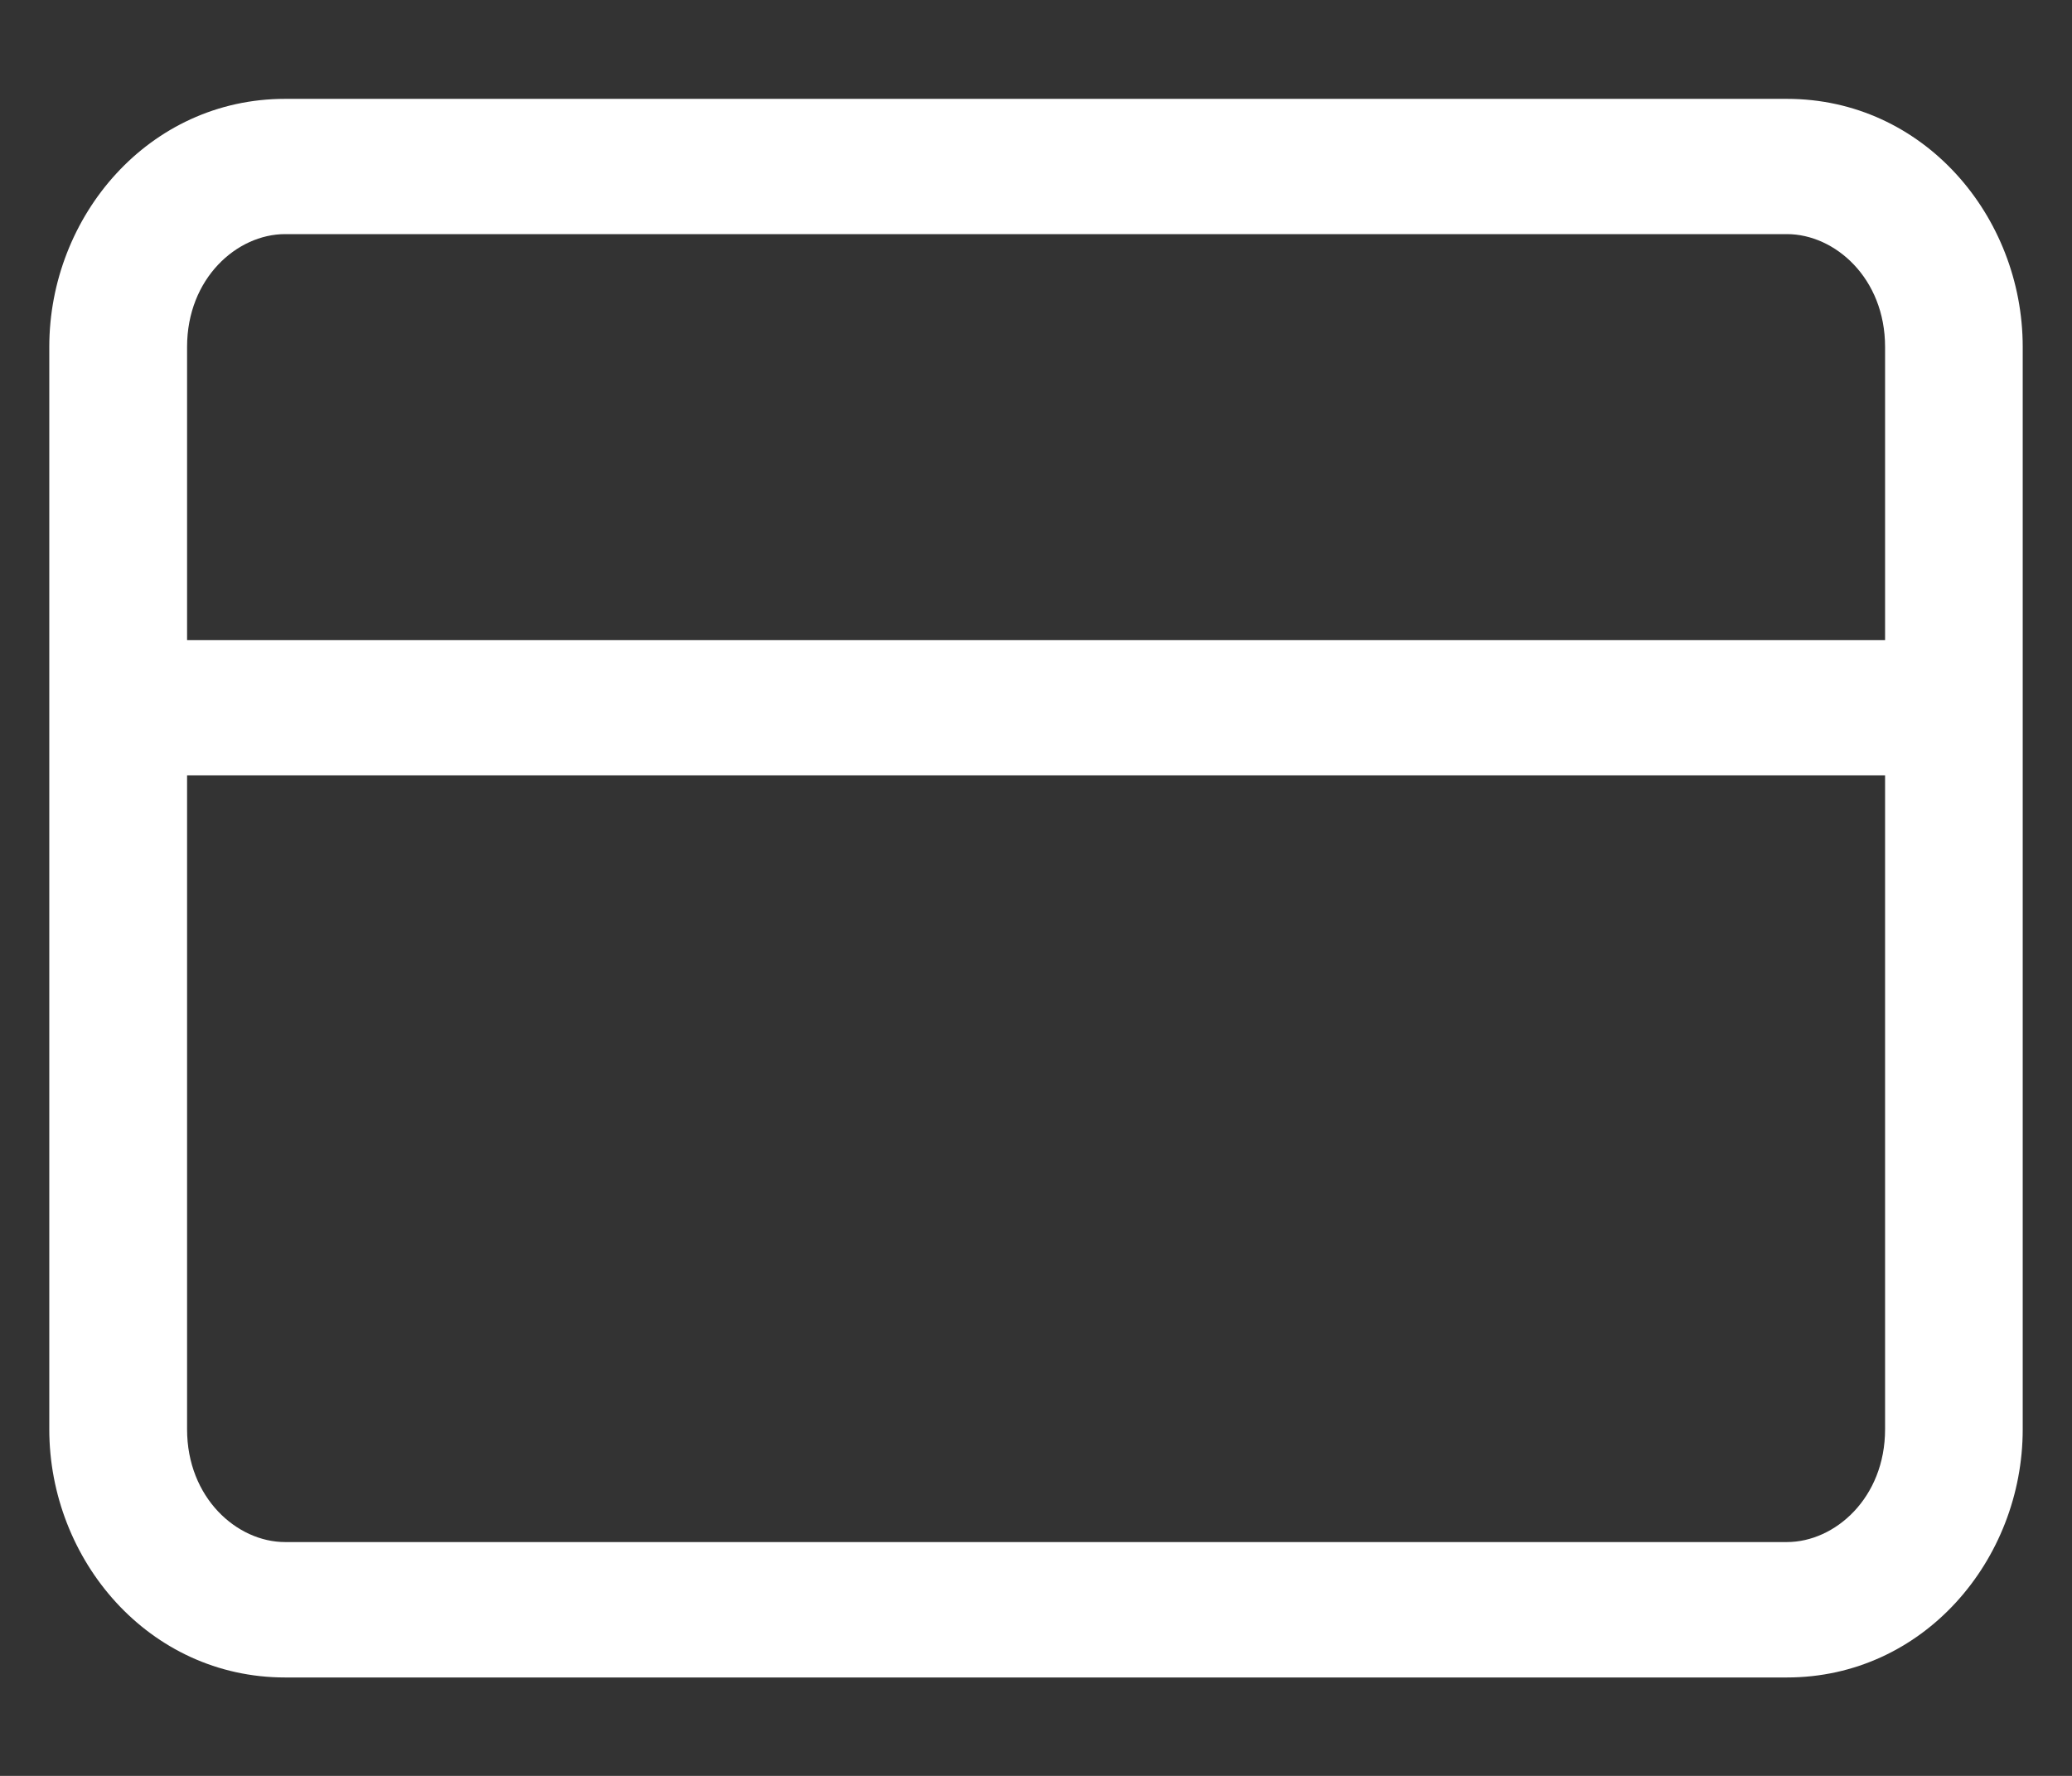 <svg width="14" height="12" viewBox="0 0 14 12" fill="none" xmlns="http://www.w3.org/2000/svg">
<rect x="0" y="0" width="14" height="12" fill="#333333" stroke="none"/>
<path fill-rule="evenodd" clip-rule="evenodd" d="M1.926 1.582C1.601 1.582 1.264 1.881 1.264 2.344V4.325H12.737V2.344C12.737 1.881 12.399 1.582 12.074 1.582H1.926ZM13.667 2.344C13.667 1.46 12.995 0.668 12.074 0.668H1.926C1.006 0.668 0.333 1.46 0.333 2.344V9.658C0.333 10.542 1.006 11.335 1.926 11.335H12.074C12.995 11.335 13.667 10.542 13.667 9.658V2.344ZM12.737 5.239H1.264V9.658C1.264 10.121 1.601 10.42 1.926 10.42H12.074C12.399 10.42 12.737 10.121 12.737 9.658V5.239Z" fill="#ffffff"/>
</svg>
